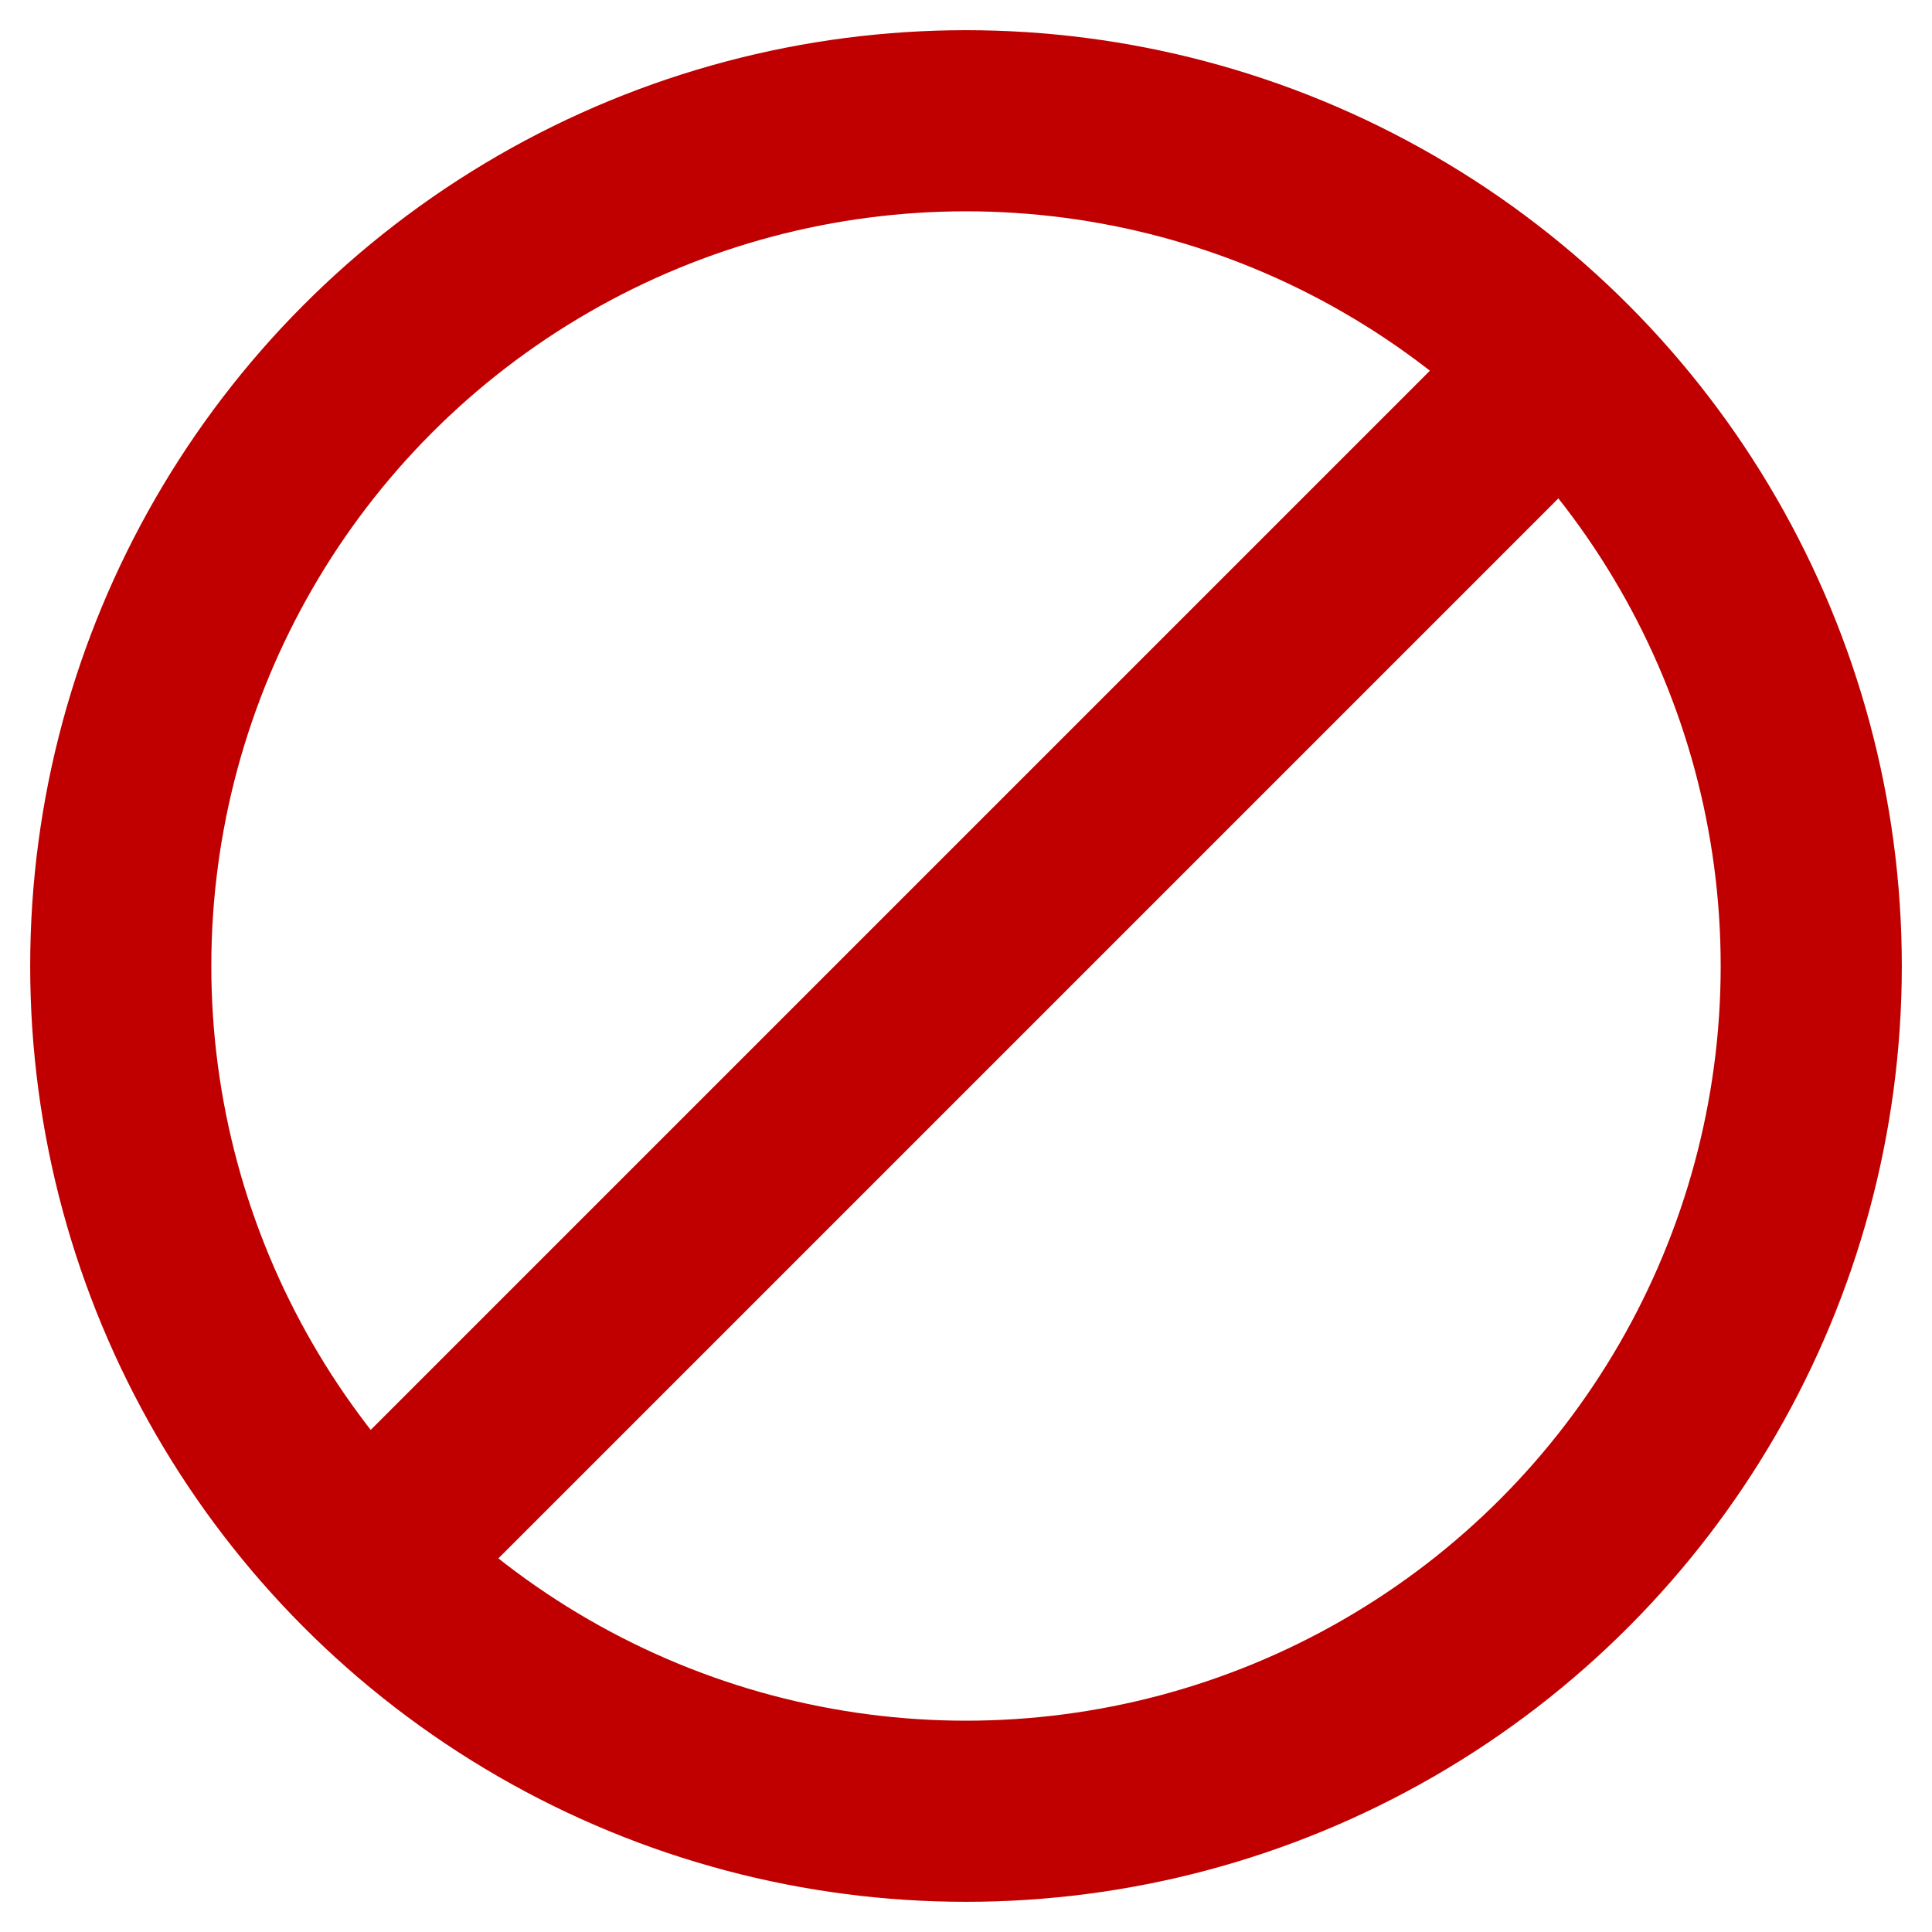 <svg xmlns="http://www.w3.org/2000/svg" width="32" height="32" viewBox="0 0 32 32" fill="none"><g><g transform="translate(2,-2)"><g><ellipse cx="14" cy="18" rx="14" ry="14" style="fill:none;stroke:#c00000;stroke-linecap:butt;stroke-width:3"/></g><g transform="translate(46.6,30.6) rotate(135)"><path d="M0 32 L28.3 32" style="stroke:#c00000;stroke-linecap:butt;stroke-width:3"/></g></g></g></svg>